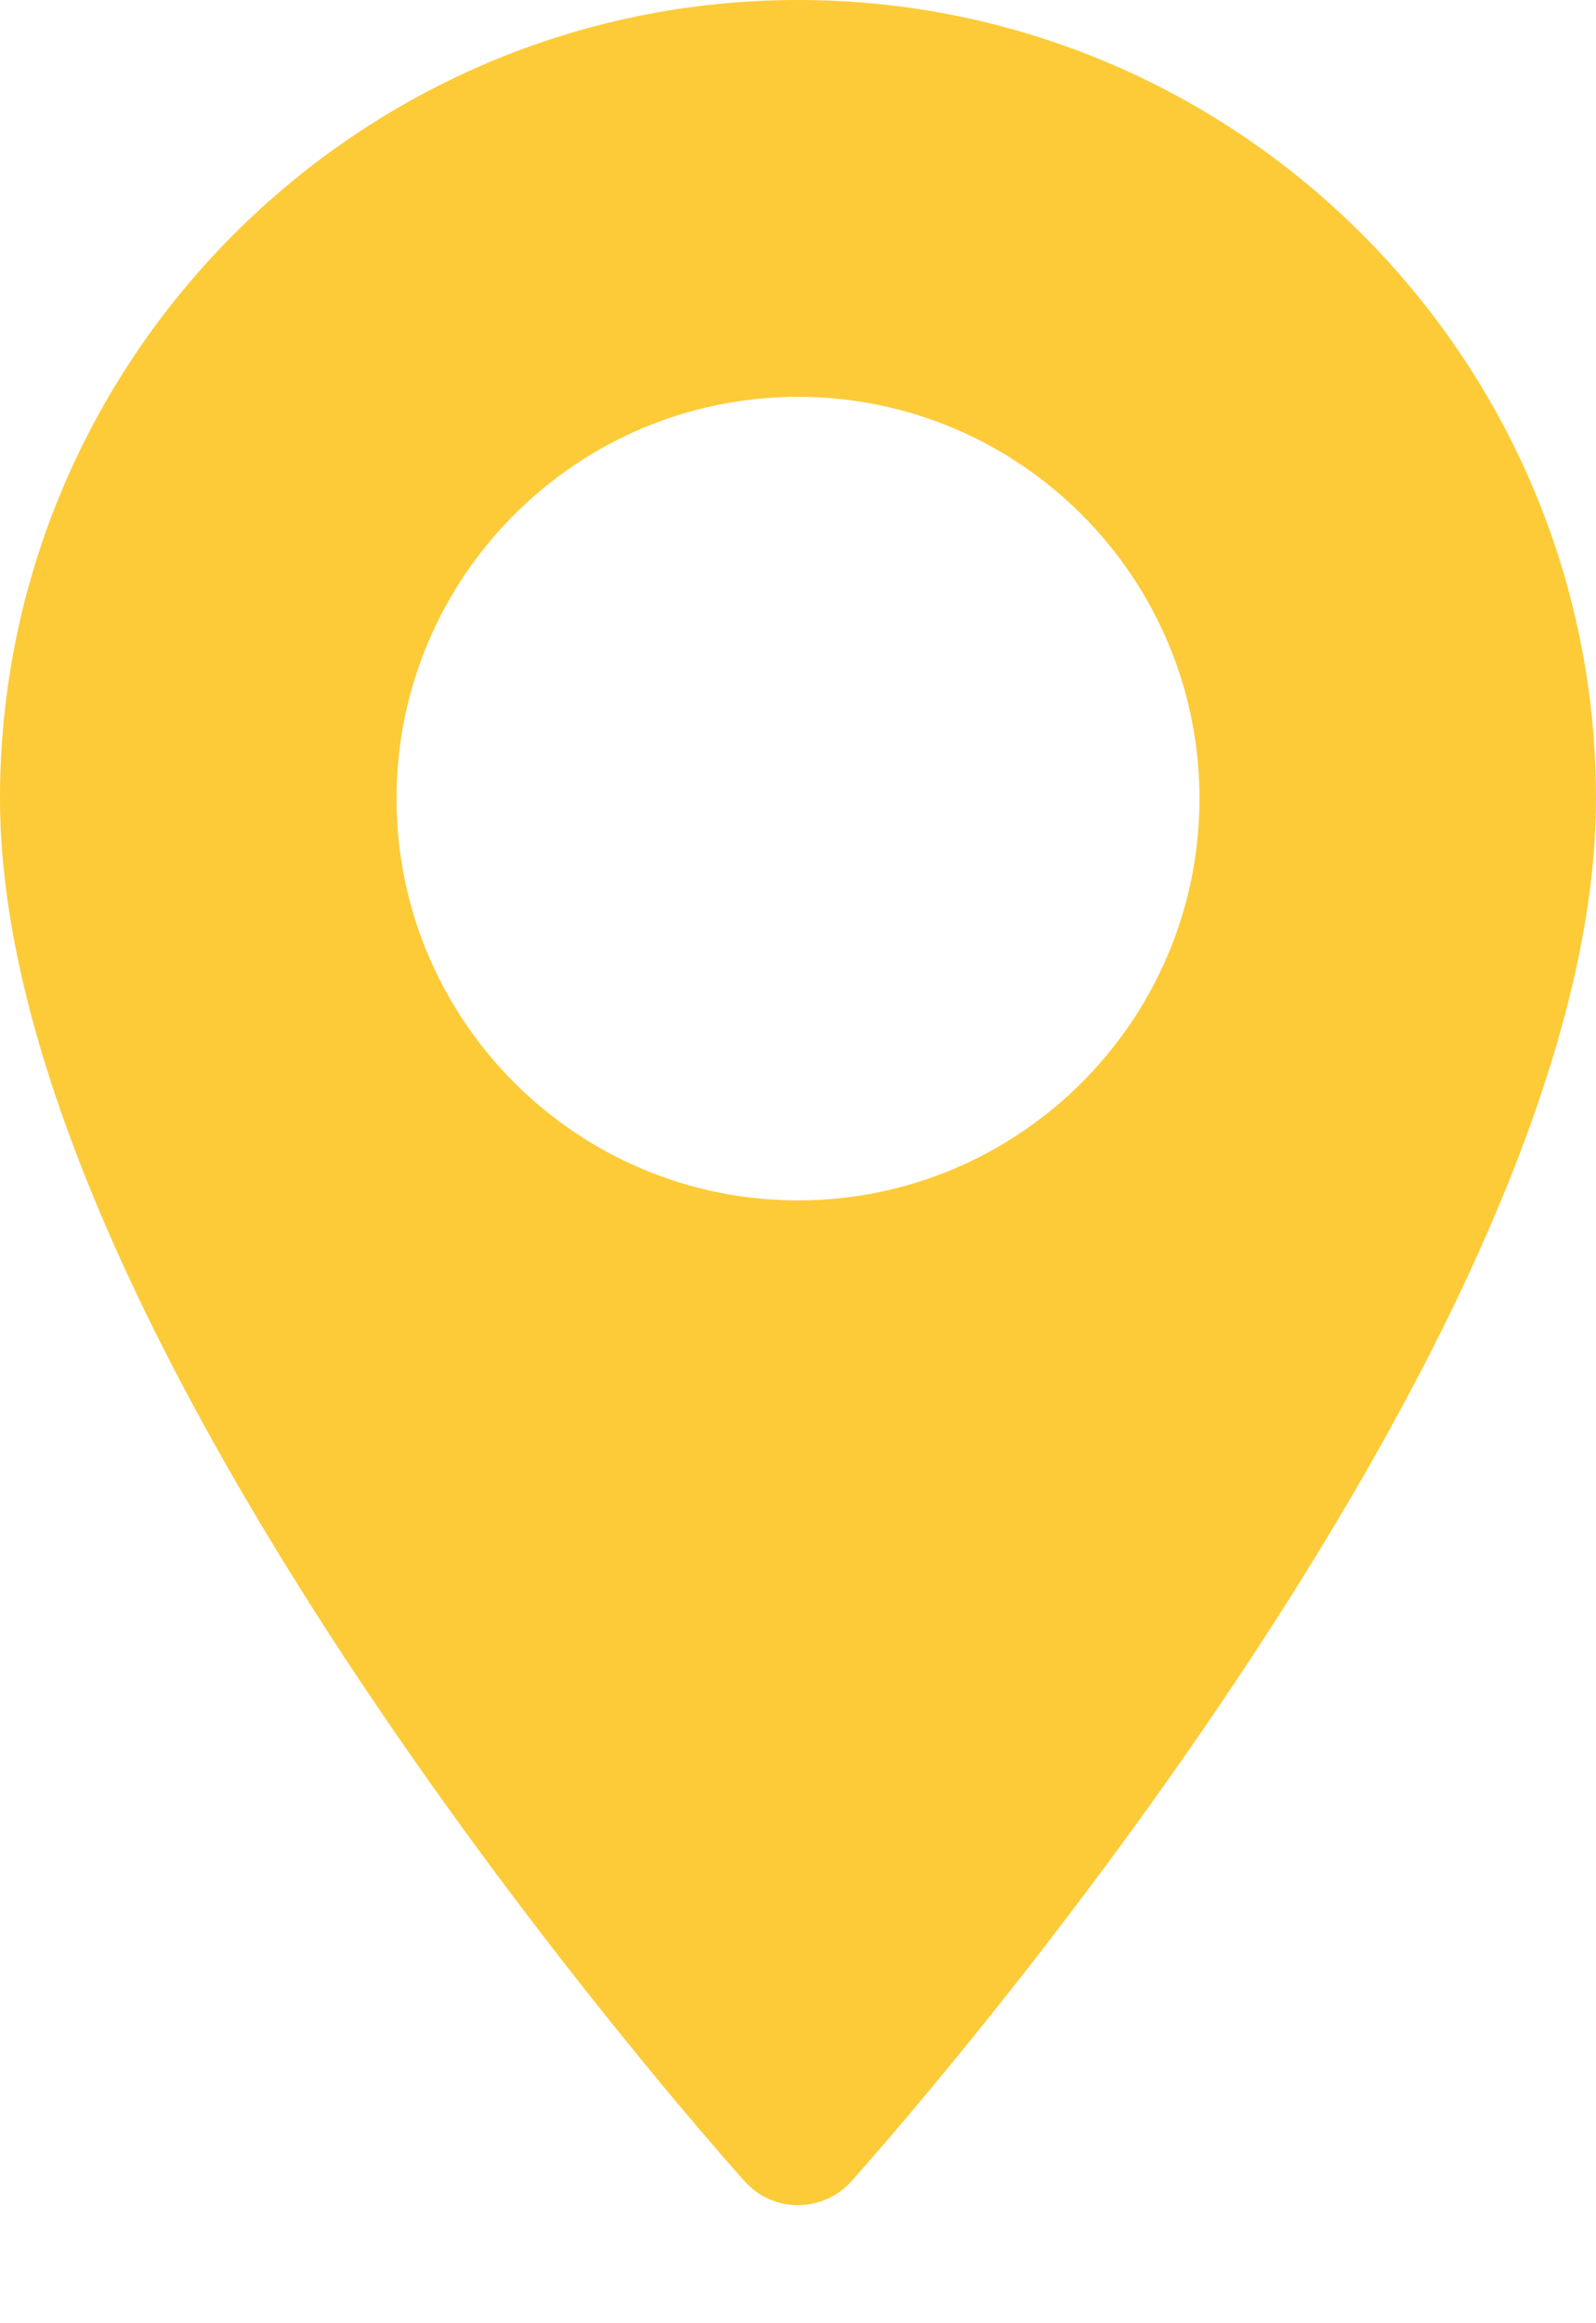<svg viewBox="0 0 11 16" fill="none" xmlns="http://www.w3.org/2000/svg">
    <path
        d="M5.5 0C2.467 0 0 2.467 0 5.5C0 9.264 4.922 14.789 5.132 15.022C5.328 15.242 5.672 15.241 5.868 15.022C6.078 14.789 11 9.264 11 5.5C11 2.467 8.533 0 5.5 0ZM5.5 8.267C3.974 8.267 2.733 7.026 2.733 5.5C2.733 3.974 3.974 2.733 5.5 2.733C7.026 2.733 8.267 3.974 8.267 5.5C8.267 7.026 7.026 8.267 5.5 8.267Z"
        fill="#FDCB38" />
</svg>